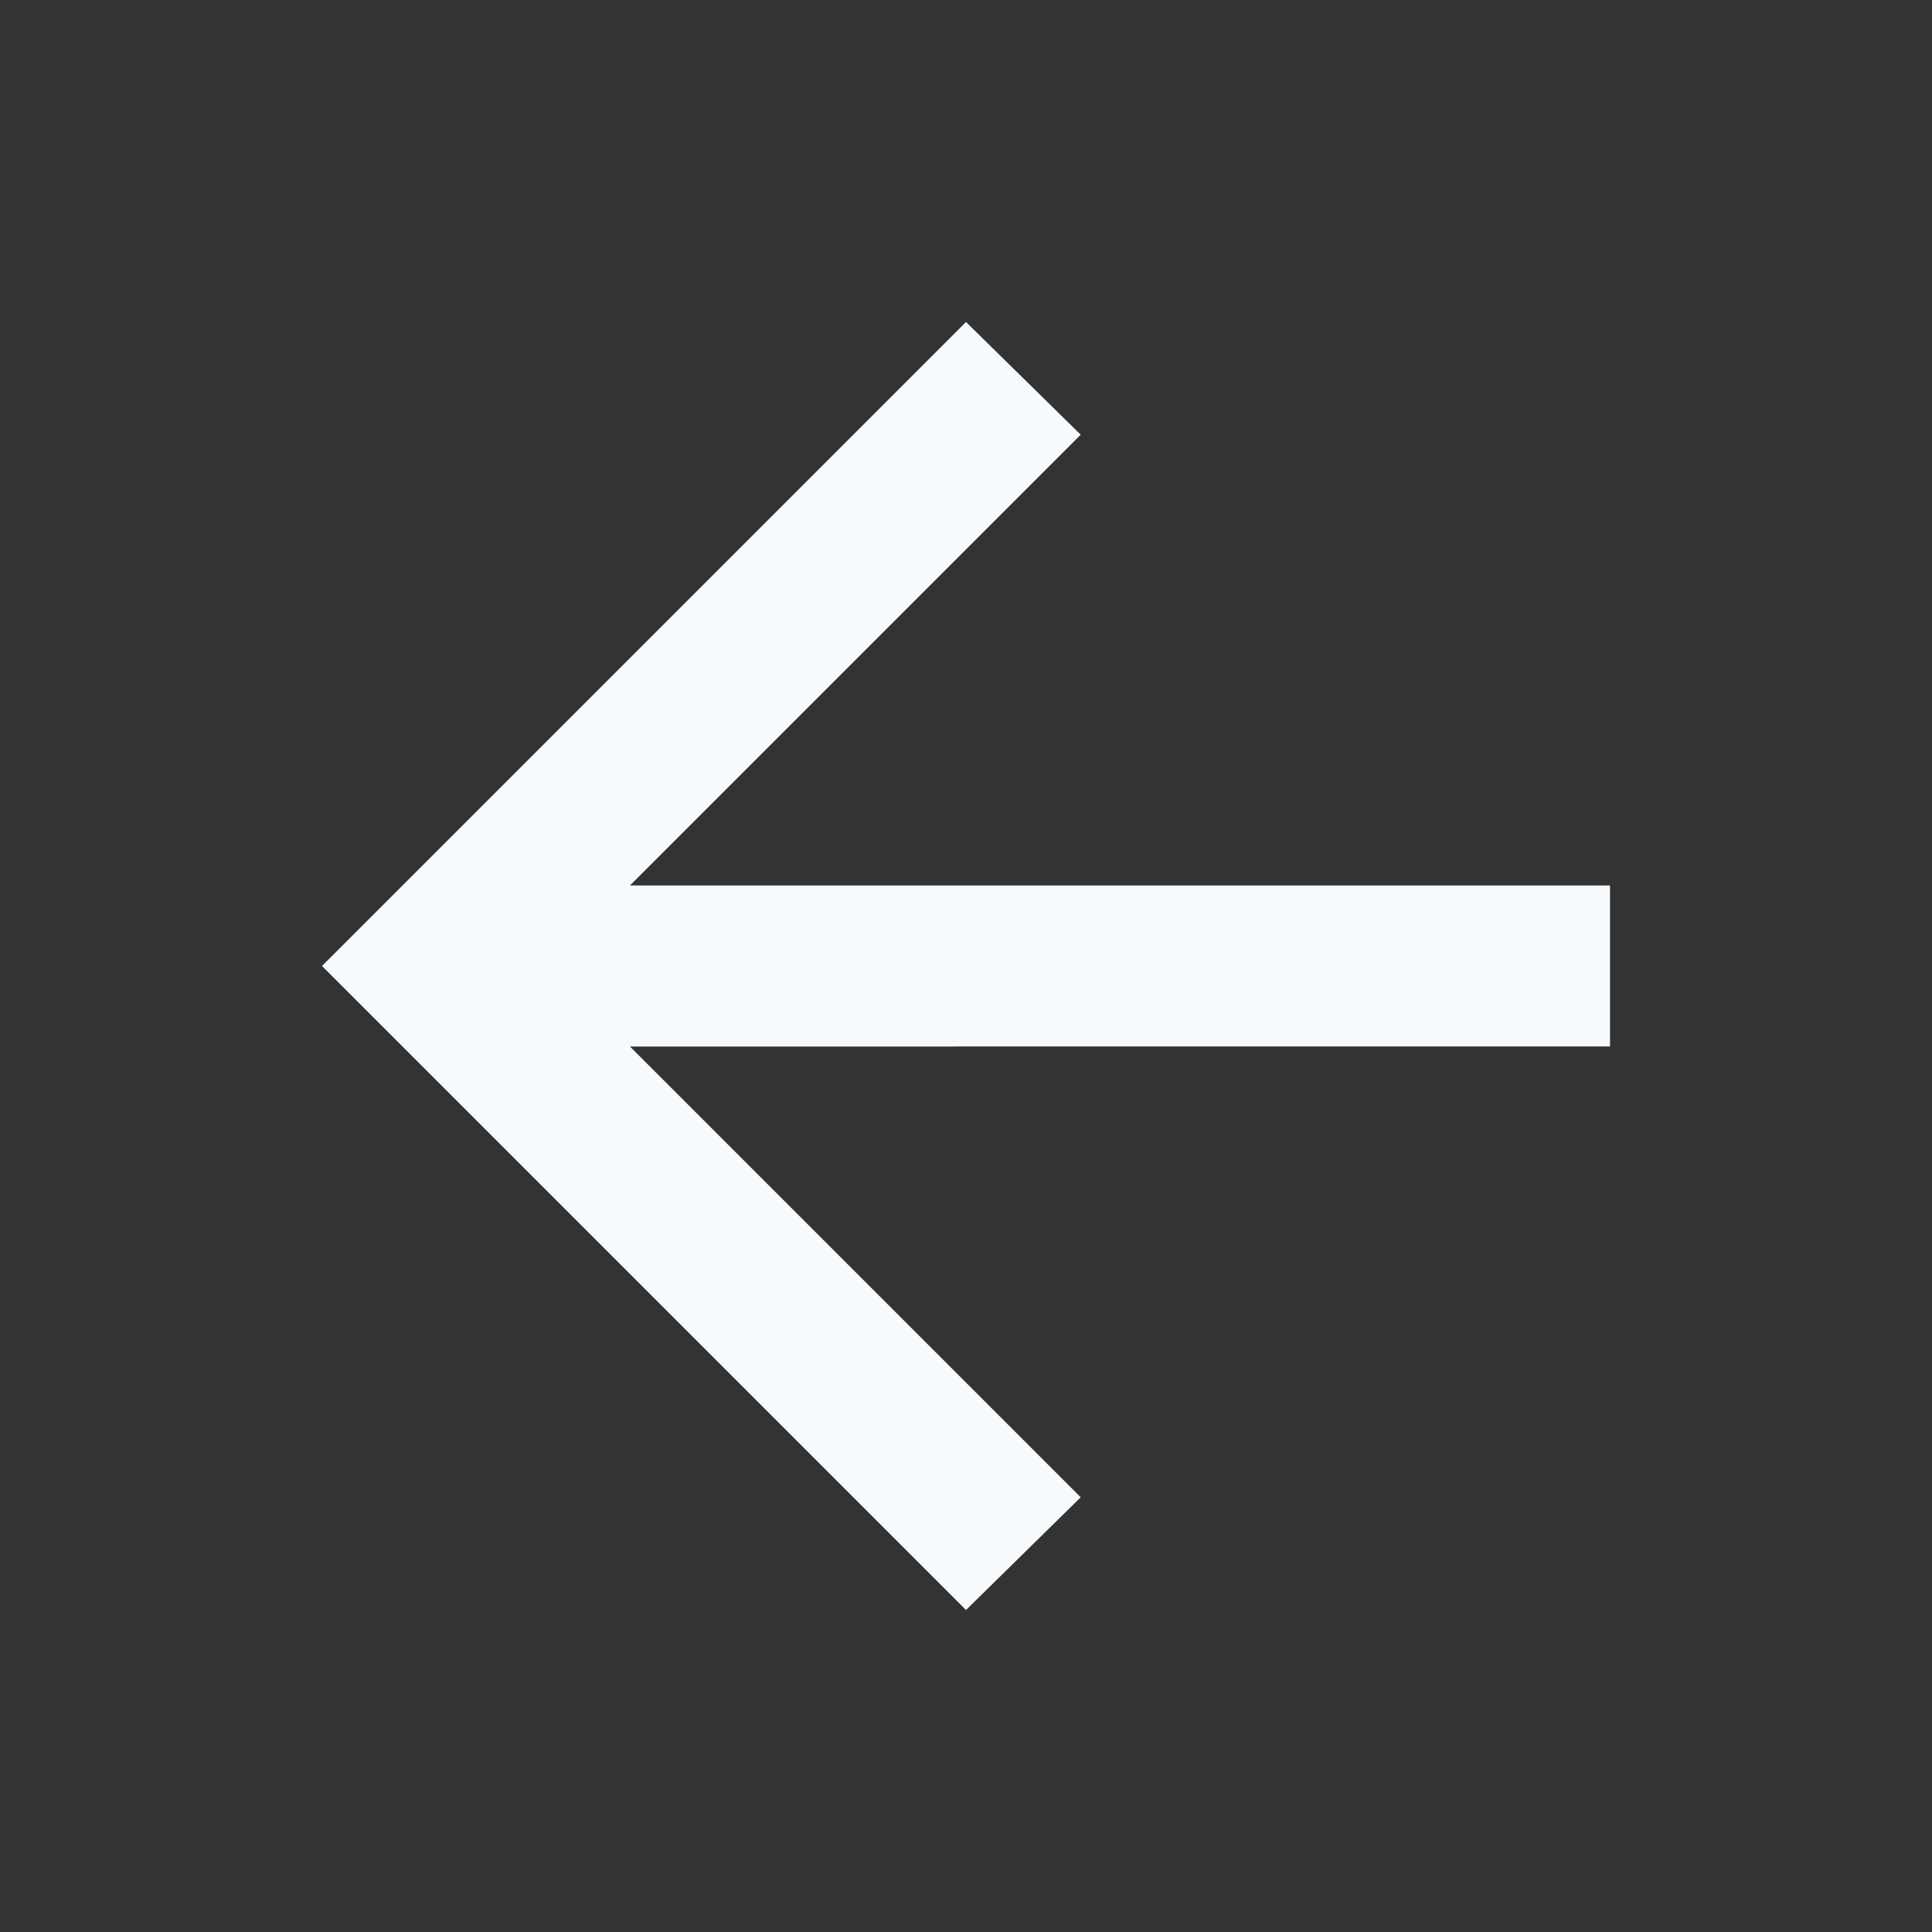 <svg xmlns="http://www.w3.org/2000/svg" height="24px" viewBox="0 -960 960 960" width="24px" fill=" #f7fafc"><rect x="0" y="-960" width="960" height="960" fill="#333333" stroke="none"/><path d="m313-440 224 224-57 56-320-320 320-320 57 56-224 224h487v80H313Z"/></svg>